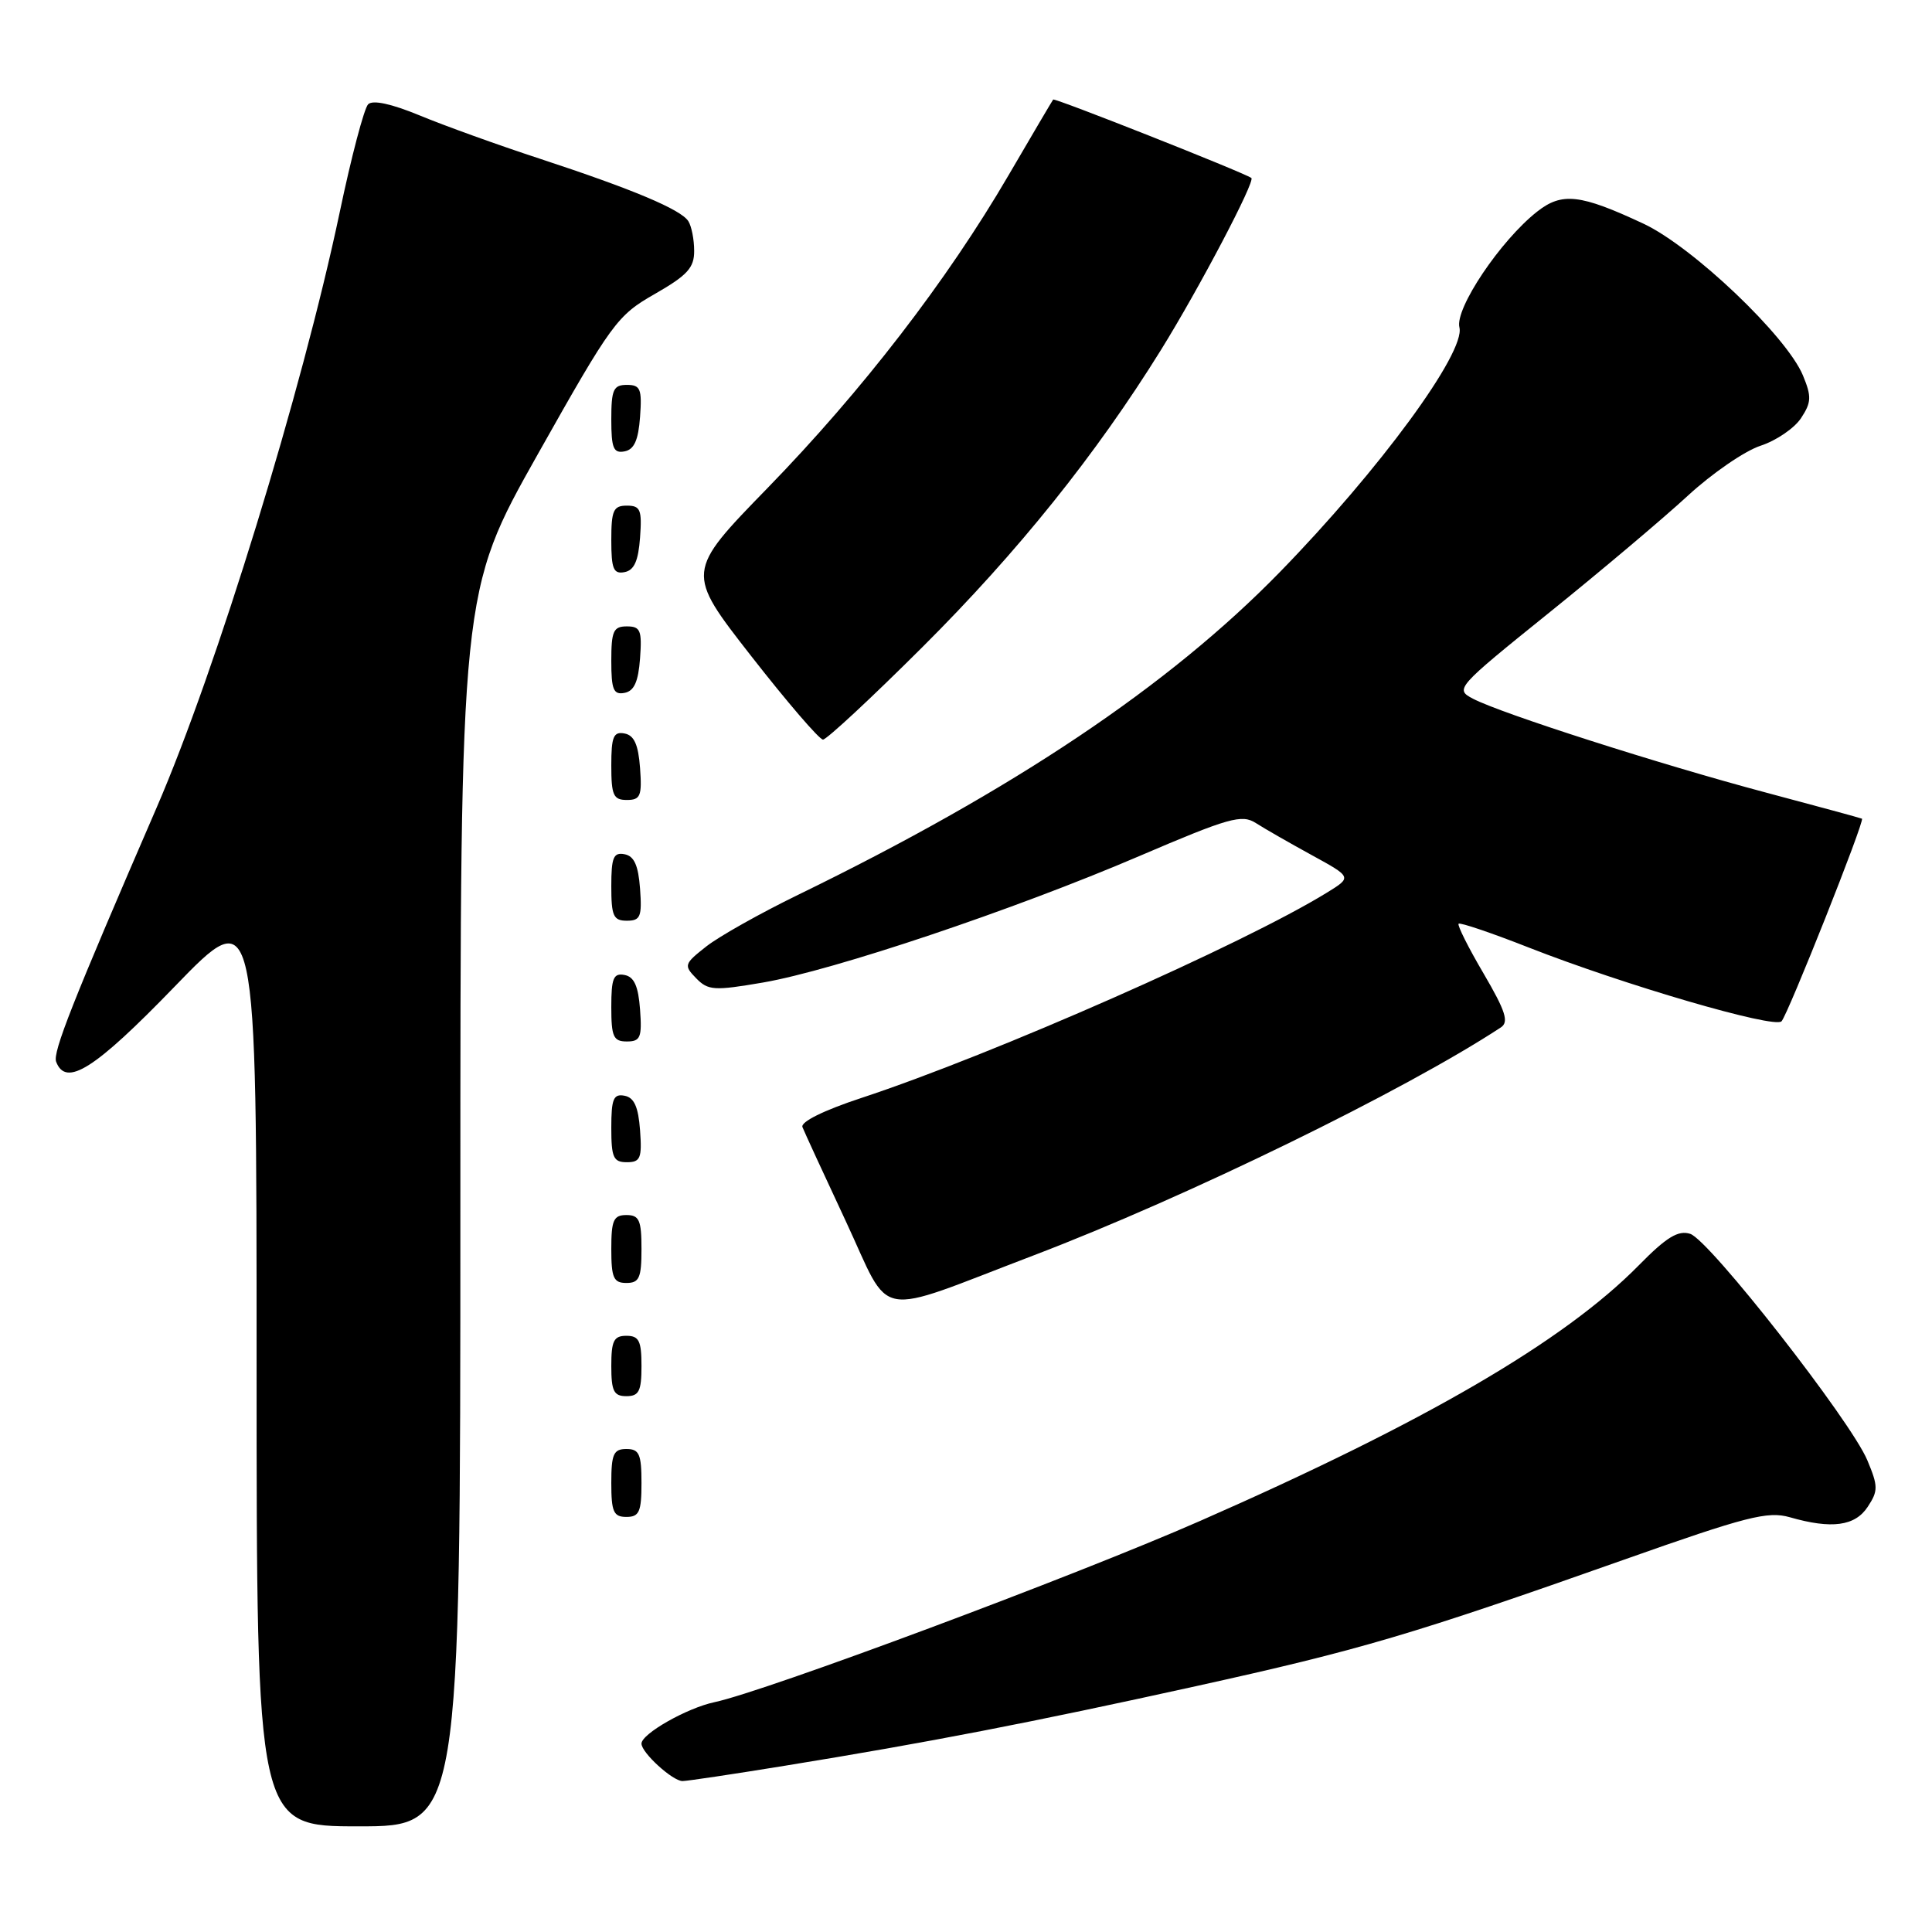 <?xml version="1.0" encoding="UTF-8" standalone="no"?>
<!DOCTYPE svg PUBLIC "-//W3C//DTD SVG 1.1//EN" "http://www.w3.org/Graphics/SVG/1.1/DTD/svg11.dtd" >
<svg xmlns="http://www.w3.org/2000/svg" xmlns:xlink="http://www.w3.org/1999/xlink" version="1.1" viewBox="0 0 256 256">
 <g >
 <path fill="currentColor"
d=" M 61.00 160.20 C 61.00 78.41 61.00 78.41 71.27 60.17 C 81.08 42.75 81.77 41.80 86.77 38.95 C 91.08 36.48 92.00 35.48 91.98 33.23 C 91.98 31.73 91.63 29.97 91.21 29.31 C 90.23 27.76 83.86 25.08 71.50 21.02 C 66.00 19.22 58.85 16.64 55.62 15.30 C 51.87 13.75 49.39 13.21 48.78 13.82 C 48.25 14.35 46.55 20.79 45.01 28.14 C 40.02 51.81 28.65 88.78 20.76 107.00 C 9.57 132.84 6.96 139.45 7.44 140.69 C 8.74 144.09 12.54 141.69 23.12 130.75 C 34.00 119.50 34.00 119.50 34.00 180.75 C 34.00 242.00 34.00 242.00 47.50 242.00 C 61.00 242.00 61.00 242.00 61.00 160.20 Z  M 104.00 233.97 C 123.03 230.88 136.56 228.26 158.50 223.42 C 180.29 218.61 187.07 216.61 215.15 206.68 C 231.41 200.93 234.23 200.21 237.15 201.04 C 242.71 202.64 245.81 202.22 247.49 199.65 C 248.88 197.54 248.87 196.93 247.43 193.49 C 245.24 188.25 226.50 164.29 223.96 163.49 C 222.37 162.98 220.81 163.93 217.14 167.67 C 207.23 177.73 188.85 188.44 159.00 201.54 C 142.38 208.84 101.42 224.12 94.66 225.55 C 91.02 226.32 85.00 229.74 85.00 231.04 C 85.00 232.24 89.12 236.00 90.44 236.00 C 91.02 236.00 97.12 235.09 104.00 233.97 Z  M 85.00 196.50 C 85.00 192.67 84.70 192.00 83.00 192.00 C 81.30 192.00 81.00 192.67 81.00 196.50 C 81.00 200.33 81.30 201.00 83.00 201.00 C 84.70 201.00 85.00 200.33 85.00 196.50 Z  M 85.00 181.00 C 85.00 177.67 84.67 177.00 83.00 177.00 C 81.33 177.00 81.00 177.67 81.00 181.00 C 81.00 184.33 81.33 185.00 83.00 185.00 C 84.67 185.00 85.00 184.33 85.00 181.00 Z  M 137.00 166.33 C 157.24 158.61 186.07 144.54 198.87 136.14 C 199.96 135.42 199.51 134.00 196.58 128.99 C 194.56 125.56 193.08 122.59 193.27 122.40 C 193.46 122.20 197.65 123.62 202.56 125.55 C 215.17 130.50 235.09 136.32 236.06 135.33 C 236.89 134.48 247.13 108.72 246.72 108.48 C 246.60 108.41 240.88 106.85 234.00 105.02 C 220.02 101.30 198.91 94.54 195.17 92.58 C 192.77 91.32 192.94 91.12 205.25 81.20 C 212.15 75.64 220.42 68.66 223.64 65.69 C 226.86 62.72 231.20 59.74 233.29 59.06 C 235.37 58.38 237.78 56.73 238.65 55.40 C 240.02 53.32 240.06 52.55 238.90 49.75 C 236.74 44.54 224.28 32.69 217.77 29.64 C 209.39 25.72 206.97 25.45 203.68 28.04 C 198.82 31.86 192.76 40.89 193.38 43.38 C 194.21 46.69 182.80 62.25 169.60 75.79 C 154.89 90.88 134.33 104.66 105.75 118.57 C 100.78 120.99 95.31 124.06 93.60 125.40 C 90.65 127.72 90.58 127.92 92.24 129.62 C 93.83 131.25 94.62 131.30 101.10 130.19 C 110.46 128.58 134.34 120.56 151.00 113.42 C 162.86 108.34 164.55 107.87 166.41 109.06 C 167.56 109.80 170.90 111.71 173.82 113.31 C 179.15 116.23 179.15 116.23 175.82 118.28 C 164.76 125.10 131.64 139.71 114.18 145.47 C 109.13 147.13 106.05 148.66 106.33 149.35 C 106.58 149.98 109.16 155.59 112.07 161.81 C 118.26 175.06 115.43 174.55 137.00 166.33 Z  M 85.00 165.50 C 85.00 161.67 84.70 161.00 83.00 161.00 C 81.30 161.00 81.00 161.67 81.00 165.50 C 81.00 169.33 81.30 170.00 83.00 170.00 C 84.70 170.00 85.00 169.33 85.00 165.50 Z  M 84.81 149.76 C 84.58 146.66 84.03 145.43 82.75 145.19 C 81.29 144.91 81.00 145.61 81.00 149.43 C 81.00 153.38 81.28 154.00 83.06 154.00 C 84.86 154.00 85.08 153.47 84.81 149.76 Z  M 84.81 133.76 C 84.58 130.66 84.03 129.43 82.75 129.19 C 81.29 128.91 81.00 129.61 81.00 133.43 C 81.00 137.38 81.28 138.00 83.06 138.00 C 84.86 138.00 85.08 137.47 84.81 133.76 Z  M 84.81 117.76 C 84.58 114.66 84.03 113.43 82.75 113.19 C 81.29 112.91 81.00 113.61 81.00 117.43 C 81.00 121.38 81.28 122.00 83.06 122.00 C 84.86 122.00 85.08 121.47 84.81 117.76 Z  M 84.81 101.76 C 84.58 98.66 84.03 97.43 82.75 97.19 C 81.29 96.91 81.00 97.61 81.00 101.43 C 81.00 105.38 81.28 106.00 83.06 106.00 C 84.86 106.00 85.08 105.47 84.81 101.76 Z  M 122.22 85.75 C 134.89 73.12 145.23 60.23 153.84 46.36 C 158.89 38.22 166.38 23.97 165.81 23.58 C 164.72 22.82 139.74 12.94 139.55 13.19 C 139.42 13.36 136.75 17.89 133.62 23.25 C 125.50 37.17 114.24 51.78 101.71 64.66 C 90.86 75.81 90.86 75.81 99.52 86.91 C 104.28 93.01 108.57 98.00 109.05 98.00 C 109.53 98.00 115.46 92.49 122.22 85.75 Z  M 84.81 87.24 C 85.08 83.53 84.86 83.00 83.06 83.00 C 81.28 83.00 81.00 83.62 81.00 87.57 C 81.00 91.39 81.29 92.09 82.75 91.81 C 84.03 91.57 84.58 90.34 84.81 87.24 Z  M 84.81 71.24 C 85.08 67.53 84.86 67.00 83.06 67.00 C 81.28 67.00 81.00 67.62 81.00 71.57 C 81.00 75.39 81.29 76.09 82.75 75.81 C 84.03 75.57 84.58 74.34 84.81 71.24 Z  M 84.81 55.24 C 85.08 51.53 84.86 51.00 83.06 51.00 C 81.28 51.00 81.00 51.62 81.00 55.57 C 81.00 59.39 81.29 60.09 82.75 59.81 C 84.03 59.57 84.58 58.34 84.81 55.24 Z "/>
</g>
</svg>